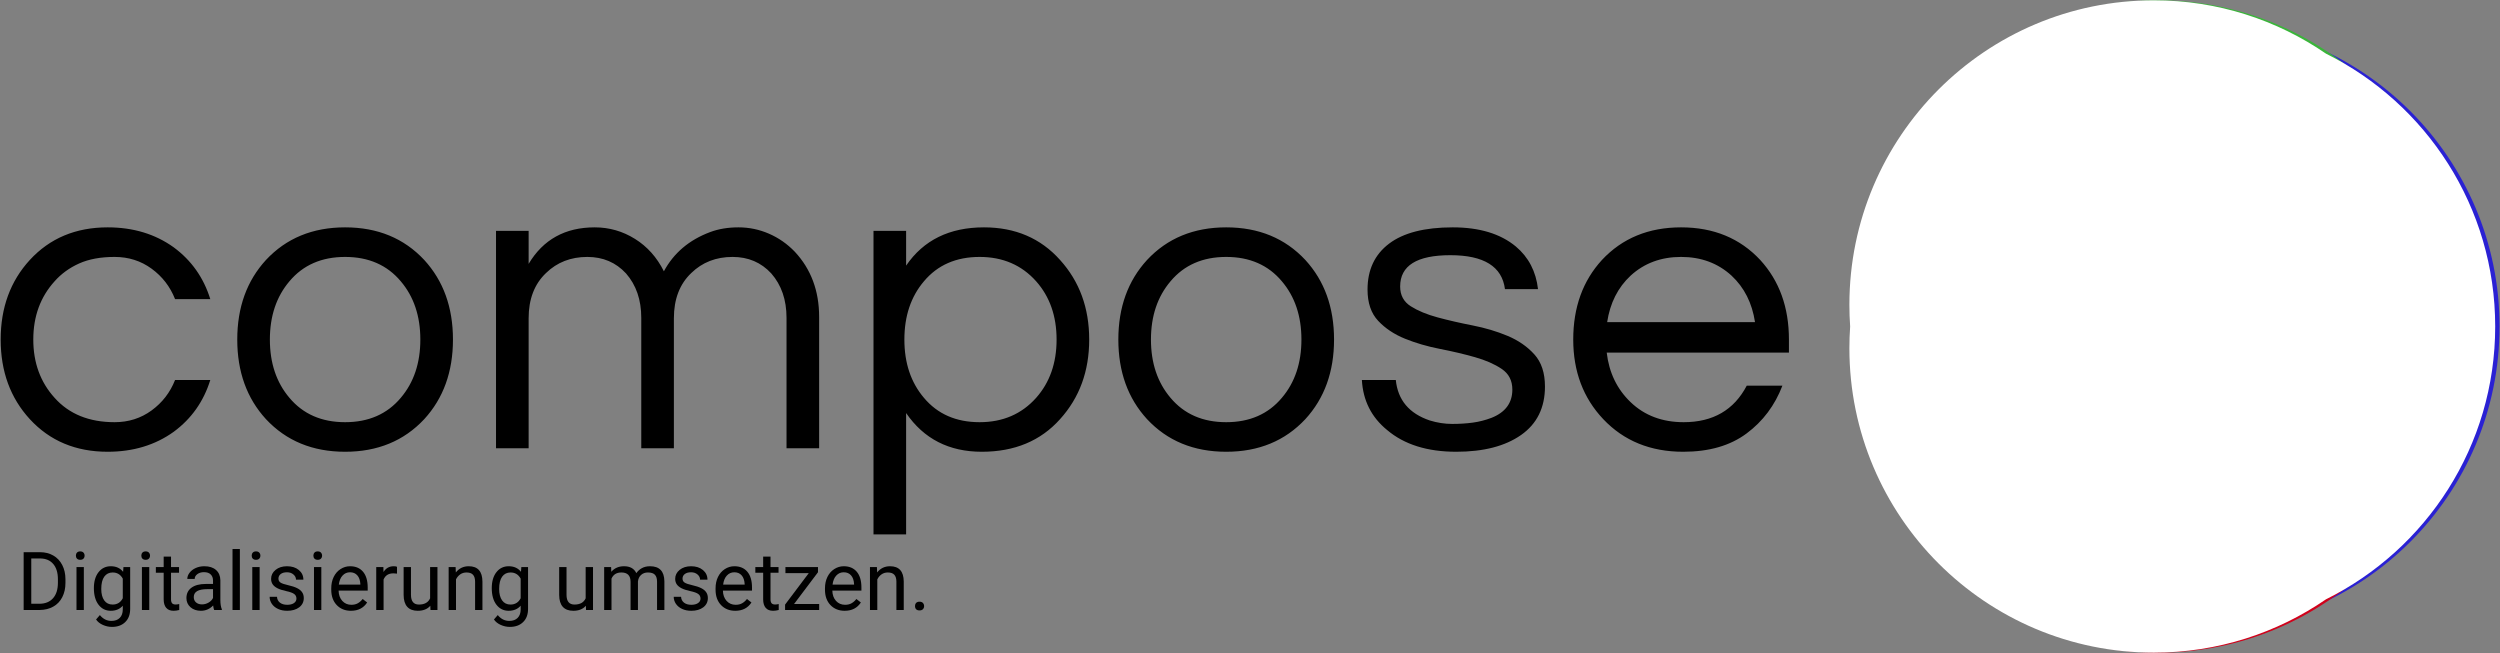 <svg width="3484" height="910" viewBox="0 0 3484 910" fill="none" xmlns="http://www.w3.org/2000/svg">
    <rect x="0" y="0" width="3484" height="910" fill="#808080" stroke="none"/>
    <path fill-rule="evenodd" clip-rule="evenodd"
          d="M159.732 588.36C179.126 588.36 196.298 582.906 211.247 571.997C226.197 561.087 237.106 546.946 243.975 529.572H293.065C283.772 559.471 266.803 583.512 242.156 601.693C216.298 620.279 185.591 629.572 150.035 629.572C105.591 629.572 69.429 614.421 41.55 584.118C14.48 554.623 0.944 517.653 0.944 473.209C0.944 428.764 14.48 391.795 41.55 362.3C69.429 331.996 105.591 316.845 150.035 316.845C185.591 316.845 216.298 326.138 242.156 344.724C266.803 362.906 283.772 386.946 293.065 416.845H243.975C237.106 399.471 226.197 385.33 211.247 374.421C196.298 363.512 179.126 358.057 159.732 358.057C140.338 358.057 123.874 361.087 110.338 367.148C96.803 373.209 85.389 381.491 76.096 391.997C56.298 413.815 46.399 440.885 46.399 473.209C46.399 505.532 56.298 532.602 76.096 554.421C96.298 577.047 124.176 588.36 159.732 588.36ZM480.944 316.845C526.197 316.845 562.964 331.996 591.247 362.3C617.914 391.391 631.247 428.36 631.247 473.209C631.247 518.057 617.914 555.027 591.247 584.118C562.964 614.421 526.197 629.572 480.944 629.572C435.691 629.572 398.924 614.421 370.641 584.118C343.974 555.027 330.641 518.057 330.641 473.209C330.641 428.36 343.974 391.391 370.641 362.3C398.924 331.996 435.691 316.845 480.944 316.845ZM480.944 588.36C513.672 588.36 539.53 577.047 558.52 554.421C576.702 533.007 585.793 505.936 585.793 473.209C585.793 440.481 576.702 413.411 558.52 391.997C539.53 369.37 513.672 358.057 480.944 358.057C448.217 358.057 422.358 369.37 403.368 391.997C385.187 413.411 376.096 440.481 376.096 473.209C376.096 505.936 385.187 533.007 403.368 554.421C422.358 577.047 448.217 588.36 480.944 588.36ZM736.702 367.754C756.904 333.815 787.611 316.845 828.823 316.845C849.025 316.845 867.712 322.199 884.884 332.906C902.055 343.613 915.49 358.663 925.187 378.057C938.924 352.603 960.338 334.421 989.429 323.512C1001.15 319.067 1014.38 316.845 1029.13 316.845C1043.87 316.845 1058.01 319.774 1071.55 325.633C1085.09 331.492 1097.11 339.875 1107.61 350.784C1130.24 375.027 1141.55 405.33 1141.55 441.694V624.724H1096.1V442.906C1096.1 417.855 1089.03 397.249 1074.88 381.088C1060.74 365.734 1042.76 358.057 1020.94 358.057C997.914 358.057 978.722 365.532 963.368 380.481C947.207 395.835 939.126 416.845 939.126 443.512V624.724H893.671V442.906C893.671 417.855 886.601 397.249 872.459 381.088C858.318 365.734 840.338 358.057 818.52 358.057C795.49 358.057 776.298 365.532 760.944 380.481C744.782 395.835 736.702 416.845 736.702 443.512V624.724H691.247V321.694H736.702V367.754ZM1262.76 370.178C1287 334.623 1323.17 316.845 1371.25 316.845C1414.88 316.845 1450.24 331.996 1477.31 362.3C1504.38 392.199 1517.91 429.168 1517.91 473.209C1517.91 517.249 1504.38 554.219 1477.31 584.118C1450.24 614.421 1413.87 629.572 1368.22 629.572C1322.56 629.572 1287.41 611.593 1262.76 575.633V744.724H1217.31V321.694H1262.76V370.178ZM1365.19 358.057C1332.46 358.057 1306.6 369.37 1287.61 391.997C1269.43 413.411 1260.34 440.481 1260.34 473.209C1260.34 505.936 1269.43 533.007 1287.61 554.421C1306.6 577.047 1332.46 588.36 1365.19 588.36C1397.51 588.36 1423.77 577.047 1443.97 554.421C1462.96 533.007 1472.46 505.936 1472.46 473.209C1472.46 440.481 1462.96 413.411 1443.97 391.997C1423.77 369.37 1397.51 358.057 1365.19 358.057ZM1708.82 316.845C1754.08 316.845 1790.84 331.996 1819.13 362.3C1845.79 391.391 1859.13 428.36 1859.13 473.209C1859.13 518.057 1845.79 555.027 1819.13 584.118C1790.84 614.421 1754.08 629.572 1708.82 629.572C1663.57 629.572 1626.8 614.421 1598.52 584.118C1571.85 555.027 1558.52 518.057 1558.52 473.209C1558.52 428.36 1571.85 391.391 1598.52 362.3C1626.8 331.996 1663.57 316.845 1708.82 316.845ZM1708.82 588.36C1741.55 588.36 1767.41 577.047 1786.4 554.421C1804.58 533.007 1813.67 505.936 1813.67 473.209C1813.67 440.481 1804.58 413.411 1786.4 391.997C1767.41 369.37 1741.55 358.057 1708.82 358.057C1676.1 358.057 1650.24 369.37 1631.25 391.997C1613.07 413.411 1603.97 440.481 1603.97 473.209C1603.97 505.936 1613.07 533.007 1631.25 554.421C1650.24 577.047 1676.1 588.36 1708.82 588.36ZM2097.31 402.906C2093.27 371.39 2067.91 355.633 2021.25 355.633C1974.58 355.633 1951.25 370.178 1951.25 399.269C1951.25 411.391 1956.2 420.582 1966.1 426.845C1975.99 433.108 1988.42 438.259 2003.37 442.3C2018.32 446.34 2034.58 450.077 2052.16 453.512C2069.73 456.946 2085.99 461.794 2100.94 468.057C2115.89 474.32 2128.32 482.906 2138.22 493.815C2148.12 504.724 2153.06 519.673 2153.06 538.663C2153.06 568.158 2141.95 590.683 2119.73 606.239C2097.51 621.794 2067.41 629.572 2029.43 629.572C1989.02 629.572 1956.9 619.471 1933.07 599.269C1911.25 581.491 1899.53 558.259 1897.91 529.572H1945.19C1948.01 557.451 1963.77 576.239 1992.46 585.936C2002.96 589.168 2013.37 590.784 2023.67 590.784C2033.97 590.784 2043.57 590.178 2052.46 588.966C2061.35 587.754 2070.03 585.532 2078.52 582.299C2097.91 574.623 2107.61 561.492 2107.61 542.906C2107.61 530.38 2102.66 520.784 2092.76 514.118C2082.86 507.451 2070.44 501.997 2055.49 497.754C2040.54 493.512 2024.28 489.673 2006.7 486.239C1989.13 482.805 1972.86 478.057 1957.91 471.997C1942.96 465.936 1930.54 457.653 1920.64 447.148C1910.74 436.643 1905.79 422.098 1905.79 403.512C1905.79 376.037 1915.79 354.724 1935.79 339.572C1955.79 324.421 1985.39 316.845 2024.58 316.845C2061.75 316.845 2091.04 325.734 2112.46 343.512C2130.24 358.461 2140.54 378.259 2143.37 402.906H2097.31ZM2346.4 588.36C2387.21 588.36 2416.5 571.391 2434.28 537.451H2483.97C2473.47 564.926 2456.8 587.148 2433.97 604.118C2411.15 621.087 2381.75 629.572 2345.79 629.572C2300.14 629.572 2262.96 614.421 2234.28 584.118C2206.4 554.623 2192.46 517.653 2192.46 473.209C2192.46 428.36 2205.79 391.391 2232.46 362.3C2260.74 331.996 2297.51 316.845 2342.76 316.845C2388.01 316.845 2424.78 331.996 2453.06 362.3C2479.73 391.391 2493.06 428.36 2493.06 473.209V491.39H2239.13C2242.36 519.269 2253.47 542.299 2272.46 560.481C2291.85 579.067 2316.5 588.36 2346.4 588.36ZM2342.76 358.057C2314.88 358.057 2291.45 366.744 2272.46 384.118C2254.68 400.684 2243.77 422.299 2239.73 448.966H2445.79C2441.75 422.299 2430.84 400.684 2413.06 384.118C2394.07 366.744 2370.64 358.057 2342.76 358.057Z"
          fill="black"/>
    <g style="mix-blend-mode:multiply">
        <g style="mix-blend-mode:color-burn">
            <path d="M3059.13 879.226C3293.43 879.226 3483.37 689.286 3483.37 454.983C3483.37 220.681 3293.43 30.741 3059.13 30.741C2824.82 30.741 2634.88 220.681 2634.88 454.983C2634.88 689.286 2824.82 879.226 3059.13 879.226Z"
                  fill="#2A21D3"/>
        </g>
        <g style="mix-blend-mode:color-burn">
            <path d="M3007.61 909.529C3241.91 909.529 3431.85 719.589 3431.85 485.286C3431.85 250.984 3241.91 61.044 3007.61 61.044C2773.31 61.044 2583.37 250.984 2583.37 485.286C2583.37 719.589 2773.31 909.529 3007.61 909.529Z"
                  fill="#D0021B"/>
        </g>
        <g style="mix-blend-mode:multiply">
            <path d="M3007.61 848.923C3241.92 848.923 3431.86 658.983 3431.86 424.68C3431.86 190.378 3241.92 0.438 3007.61 0.438C2773.31 0.438 2583.37 190.378 2583.37 424.68C2583.37 658.983 2773.31 848.923 3007.61 848.923Z"
                  fill="#3AB53A"/>
        </g>
    </g>
    <g style="mix-blend-mode:multiply">
        <g style="mix-blend-mode:color-burn">
            <path fill-rule="evenodd" clip-rule="evenodd"
                  d="M3241.57 74.819C3381.29 144.231 3477.31 288.394 3477.31 454.983C3477.31 621.573 3381.29 765.736 3241.57 835.148C3173.32 882.068 3090.64 909.529 3001.55 909.529C2767.25 909.529 2577.31 719.589 2577.31 485.286C2577.31 475.098 2577.67 464.993 2578.37 454.983C2577.67 444.974 2577.31 434.869 2577.31 424.68C2577.31 190.378 2767.25 0.438 3001.55 0.438C3090.64 0.438 3173.32 27.899 3241.57 74.819Z"
                  fill="white"/>
        </g>
    </g>
    <path fill-rule="evenodd" clip-rule="evenodd"
          d="M2947.61 639.832V592.559C2936.7 607.105 2923.37 619.428 2907.61 629.529C2891.85 639.63 2873.87 644.68 2853.67 644.68C2833.47 644.68 2816.09 641.852 2801.55 636.196C2787 630.539 2774.28 622.054 2763.37 610.741C2738.32 586.094 2725.79 553.57 2725.79 513.165V336.802H2771.25V511.953C2771.25 539.832 2779.12 562.054 2794.88 578.62C2810.64 595.186 2831.04 603.468 2856.09 603.468C2881.55 603.468 2903.17 594.984 2920.94 578.014C2938.72 560.64 2947.61 538.418 2947.61 511.347V336.802H2993.06V639.832H2947.61ZM3250.03 418.014C3245.99 386.499 3220.64 370.741 3173.97 370.741C3127.31 370.741 3103.97 385.286 3103.97 414.377C3103.97 426.499 3108.92 435.691 3118.82 441.953C3128.72 448.216 3141.14 453.367 3156.09 457.408C3171.04 461.448 3187.31 465.186 3204.88 468.62C3222.46 472.054 3238.72 476.903 3253.67 483.165C3268.62 489.428 3281.04 498.014 3290.94 508.923C3300.84 519.832 3305.79 534.781 3305.79 553.771C3305.79 583.266 3294.68 605.791 3272.46 621.347C3250.24 636.903 3220.14 644.68 3182.16 644.68C3141.75 644.68 3109.63 634.579 3085.79 614.377C3063.97 596.6 3052.26 573.367 3050.64 544.68H3097.91C3100.74 572.559 3116.5 591.347 3145.19 601.044C3155.69 604.276 3166.09 605.893 3176.4 605.893C3186.7 605.893 3196.3 605.286 3205.19 604.074C3214.07 602.862 3222.76 600.64 3231.25 597.408C3250.64 589.731 3260.34 576.6 3260.34 558.014C3260.34 545.488 3255.39 535.893 3245.49 529.226C3235.59 522.559 3223.17 517.105 3208.22 512.862C3193.27 508.62 3177 504.781 3159.43 501.347C3141.85 497.913 3125.59 493.165 3110.64 487.105C3095.69 481.044 3083.27 472.761 3073.37 462.256C3063.47 451.751 3058.52 437.206 3058.52 418.62C3058.52 391.145 3068.52 369.832 3088.52 354.681C3108.52 339.529 3138.11 331.953 3177.31 331.953C3214.48 331.953 3243.77 340.842 3265.19 358.62C3282.96 373.569 3293.27 393.367 3296.09 418.014H3250.03Z"
          fill="white"/>
    <path d="M32.957 850.085V769.528H55.697C62.705 769.528 68.901 771.077 74.287 774.176C79.672 777.274 83.822 781.682 86.736 787.399C89.686 793.116 91.18 799.682 91.217 807.096V812.241C91.217 819.84 89.742 826.497 86.791 832.214C83.877 837.932 79.69 842.321 74.231 845.382C68.809 848.444 62.483 850.011 55.254 850.085H32.957ZM43.58 778.27V841.399H54.756C62.945 841.399 69.307 838.854 73.844 833.764C78.418 828.673 80.705 821.426 80.705 812.02V807.317C80.705 798.17 78.547 791.069 74.231 786.016C69.953 780.926 63.867 778.344 55.973 778.27H43.58Z"
          fill="black"/>
    <path d="M116.834 850.085H106.598V790.221H116.834V850.085ZM105.768 774.342C105.768 772.682 106.266 771.28 107.262 770.137C108.295 768.993 109.807 768.422 111.799 768.422C113.791 768.422 115.303 768.993 116.336 770.137C117.369 771.28 117.885 772.682 117.885 774.342C117.885 776.002 117.369 777.385 116.336 778.491C115.303 779.598 113.791 780.151 111.799 780.151C109.807 780.151 108.295 779.598 107.262 778.491C106.266 777.385 105.768 776.002 105.768 774.342Z"
          fill="black"/>
    <path d="M130.832 819.655C130.832 810.323 132.989 802.909 137.305 797.413C141.62 791.881 147.338 789.114 154.456 789.114C161.76 789.114 167.458 791.696 171.553 796.86L172.051 790.221H181.401V848.647C181.401 856.393 179.096 862.497 174.485 866.96C169.911 871.423 163.752 873.655 156.006 873.655C151.69 873.655 147.467 872.733 143.336 870.888C139.204 869.044 136.051 866.518 133.875 863.309L139.186 857.167C143.575 862.589 148.942 865.3 155.286 865.3C160.266 865.3 164.139 863.899 166.905 861.095C169.708 858.292 171.11 854.345 171.11 849.255V844.11C167.016 848.831 161.428 851.192 154.346 851.192C147.338 851.192 141.657 848.37 137.305 842.727C132.989 837.083 130.832 829.393 130.832 819.655ZM141.123 820.817C141.123 827.567 142.506 832.878 145.272 836.751C148.038 840.587 151.911 842.505 156.891 842.505C163.346 842.505 168.086 839.573 171.11 833.708V806.376C167.975 800.659 163.272 797.801 157.002 797.801C152.022 797.801 148.131 799.737 145.327 803.61C142.524 807.483 141.123 813.219 141.123 820.817Z"
          fill="black"/>
    <path d="M208.014 850.085H197.778V790.221H208.014V850.085ZM196.948 774.342C196.948 772.682 197.446 771.28 198.442 770.137C199.475 768.993 200.987 768.422 202.979 768.422C204.971 768.422 206.483 768.993 207.516 770.137C208.548 771.28 209.065 772.682 209.065 774.342C209.065 776.002 208.548 777.385 207.516 778.491C206.483 779.598 204.971 780.151 202.979 780.151C200.987 780.151 199.475 779.598 198.442 778.491C197.446 777.385 196.948 776.002 196.948 774.342Z"
          fill="black"/>
    <path d="M238.333 775.725V790.221H249.509V798.133H238.333V835.257C238.333 837.655 238.831 839.462 239.827 840.68C240.823 841.86 242.52 842.45 244.917 842.45C246.097 842.45 247.72 842.229 249.786 841.786V850.085C247.093 850.823 244.475 851.192 241.929 851.192C237.356 851.192 233.907 849.809 231.583 847.042C229.259 844.276 228.098 840.348 228.098 835.257V798.133H217.198V790.221H228.098V775.725H238.333Z"
          fill="black"/>
    <path d="M298.474 850.085C297.884 848.905 297.405 846.802 297.036 843.778C292.278 848.721 286.597 851.192 279.995 851.192C274.093 851.192 269.243 849.532 265.444 846.212C261.681 842.856 259.8 838.614 259.8 833.487C259.8 827.253 262.161 822.421 266.882 818.991C271.64 815.524 278.317 813.79 286.911 813.79H296.87V809.088C296.87 805.51 295.8 802.67 293.661 800.567C291.521 798.428 288.368 797.358 284.2 797.358C280.548 797.358 277.487 798.28 275.015 800.124C272.544 801.969 271.308 804.2 271.308 806.819H261.017C261.017 803.831 262.069 800.954 264.171 798.188C266.31 795.385 269.188 793.172 272.802 791.549C276.454 789.926 280.456 789.114 284.808 789.114C291.706 789.114 297.109 790.848 301.019 794.315C304.929 797.745 306.958 802.485 307.105 808.534V836.087C307.105 841.583 307.806 845.954 309.208 849.2V850.085H298.474ZM281.489 842.284C284.698 842.284 287.741 841.454 290.618 839.794C293.495 838.135 295.579 835.977 296.87 833.321V821.038H288.847C276.306 821.038 270.036 824.708 270.036 832.048C270.036 835.257 271.106 837.766 273.245 839.573C275.384 841.38 278.132 842.284 281.489 842.284Z"
          fill="black"/>
    <path d="M334.271 850.085H324.036V765.102H334.271V850.085Z" fill="black"/>
    <path d="M361.824 850.085H351.589V790.221H361.824V850.085ZM350.759 774.342C350.759 772.682 351.257 771.28 352.253 770.137C353.285 768.993 354.798 768.422 356.79 768.422C358.781 768.422 360.294 768.993 361.326 770.137C362.359 771.28 362.876 772.682 362.876 774.342C362.876 776.002 362.359 777.385 361.326 778.491C360.294 779.598 358.781 780.151 356.79 780.151C354.798 780.151 353.285 779.598 352.253 778.491C351.257 777.385 350.759 776.002 350.759 774.342Z"
          fill="black"/>
    <path d="M413.113 834.206C413.113 831.44 412.062 829.301 409.959 827.788C407.894 826.239 404.261 824.911 399.06 823.805C393.896 822.698 389.783 821.37 386.722 819.821C383.697 818.272 381.447 816.428 379.972 814.288C378.533 812.149 377.814 809.604 377.814 806.653C377.814 801.747 379.88 797.598 384.011 794.204C388.179 790.811 393.49 789.114 399.945 789.114C406.732 789.114 412.228 790.866 416.433 794.37C420.675 797.874 422.795 802.356 422.795 807.815H412.504C412.504 805.012 411.306 802.596 408.908 800.567C406.548 798.538 403.56 797.524 399.945 797.524C396.22 797.524 393.306 798.336 391.203 799.958C389.101 801.581 388.05 803.702 388.05 806.321C388.05 808.792 389.027 810.655 390.982 811.909C392.937 813.163 396.459 814.362 401.55 815.506C406.677 816.649 410.826 818.014 413.998 819.6C417.17 821.186 419.513 823.104 421.025 825.354C422.574 827.567 423.349 830.278 423.349 833.487C423.349 838.835 421.209 843.132 416.931 846.378C412.652 849.587 407.101 851.192 400.277 851.192C395.482 851.192 391.24 850.343 387.552 848.647C383.863 846.95 380.968 844.589 378.865 841.565C376.8 838.503 375.767 835.202 375.767 831.661H386.003C386.187 835.091 387.552 837.821 390.097 839.85C392.679 841.841 396.072 842.837 400.277 842.837C404.15 842.837 407.248 842.063 409.572 840.514C411.933 838.928 413.113 836.825 413.113 834.206Z"
          fill="black"/>
    <path d="M447.803 850.085H437.568V790.221H447.803V850.085ZM436.738 774.342C436.738 772.682 437.236 771.28 438.232 770.137C439.265 768.993 440.777 768.422 442.769 768.422C444.76 768.422 446.273 768.993 447.306 770.137C448.338 771.28 448.855 772.682 448.855 774.342C448.855 776.002 448.338 777.385 447.306 778.491C446.273 779.598 444.76 780.151 442.769 780.151C440.777 780.151 439.265 779.598 438.232 778.491C437.236 777.385 436.738 776.002 436.738 774.342Z"
          fill="black"/>
    <path d="M489.078 851.192C480.963 851.192 474.361 848.536 469.271 843.225C464.18 837.876 461.635 830.739 461.635 821.813V819.932C461.635 813.993 462.76 808.7 465.01 804.053C467.297 799.368 470.469 795.717 474.527 793.098C478.621 790.442 483.047 789.114 487.805 789.114C495.588 789.114 501.637 791.678 505.953 796.805C510.268 801.932 512.426 809.272 512.426 818.825V823.085H471.871C472.019 828.987 473.734 833.764 477.016 837.415C480.336 841.03 484.541 842.837 489.631 842.837C493.246 842.837 496.307 842.1 498.816 840.624C501.324 839.149 503.518 837.194 505.4 834.76L511.652 839.628C506.635 847.337 499.111 851.192 489.078 851.192ZM487.805 797.524C483.674 797.524 480.207 799.036 477.404 802.061C474.6 805.049 472.867 809.253 472.203 814.676H502.191V813.901C501.895 808.7 500.494 804.68 497.986 801.84C495.477 798.963 492.084 797.524 487.805 797.524Z"
          fill="black"/>
    <path d="M553.258 799.405C551.709 799.147 550.03 799.018 548.223 799.018C541.51 799.018 536.955 801.876 534.557 807.594V850.085H524.322V790.221H534.281L534.447 797.137C537.803 791.788 542.561 789.114 548.721 789.114C550.713 789.114 552.225 789.372 553.258 789.889V799.405Z"
          fill="black"/>
    <path d="M599.678 844.165C595.694 848.85 589.848 851.192 582.139 851.192C575.758 851.192 570.889 849.348 567.532 845.659C564.213 841.934 562.535 836.438 562.498 829.171V790.221H572.733V828.895C572.733 837.969 576.422 842.505 583.799 842.505C591.618 842.505 596.819 839.591 599.401 833.764V790.221H609.637V850.085H599.899L599.678 844.165Z"
          fill="black"/>
    <path d="M634.922 790.221L635.253 797.745C639.827 791.991 645.803 789.114 653.18 789.114C665.831 789.114 672.212 796.251 672.323 810.526V850.085H662.087V810.471C662.05 806.155 661.055 802.965 659.1 800.899C657.182 798.833 654.175 797.801 650.081 797.801C646.762 797.801 643.848 798.686 641.339 800.456C638.831 802.227 636.876 804.551 635.475 807.428V850.085H625.239V790.221H634.922Z"
          fill="black"/>
    <path d="M685.325 819.655C685.325 810.323 687.483 802.909 691.798 797.413C696.114 791.881 701.831 789.114 708.95 789.114C716.253 789.114 721.952 791.696 726.046 796.86L726.544 790.221H735.894V848.647C735.894 856.393 733.589 862.497 728.978 866.96C724.405 871.423 718.245 873.655 710.499 873.655C706.183 873.655 701.96 872.733 697.829 870.888C693.698 869.044 690.544 866.518 688.368 863.309L693.679 857.167C698.069 862.589 703.436 865.3 709.78 865.3C714.759 865.3 718.632 863.899 721.399 861.095C724.202 858.292 725.603 854.345 725.603 849.255V844.11C721.509 848.831 715.921 851.192 708.839 851.192C701.831 851.192 696.151 848.37 691.798 842.727C687.483 837.083 685.325 829.393 685.325 819.655ZM695.616 820.817C695.616 827.567 696.999 832.878 699.765 836.751C702.532 840.587 706.405 842.505 711.384 842.505C717.839 842.505 722.579 839.573 725.603 833.708V806.376C722.468 800.659 717.765 797.801 711.495 797.801C706.515 797.801 702.624 799.737 699.821 803.61C697.018 807.483 695.616 813.219 695.616 820.817Z"
          fill="black"/>
    <path d="M816.451 844.165C812.468 848.85 806.622 851.192 798.913 851.192C792.531 851.192 787.663 849.348 784.306 845.659C780.986 841.934 779.308 836.438 779.271 829.171V790.221H789.507V828.895C789.507 837.969 793.195 842.505 800.572 842.505C808.392 842.505 813.593 839.591 816.175 833.764V790.221H826.41V850.085H816.673L816.451 844.165Z"
          fill="black"/>
    <path d="M851.64 790.221L851.916 796.86C856.306 791.696 862.226 789.114 869.677 789.114C878.049 789.114 883.748 792.323 886.773 798.741C888.765 795.864 891.347 793.54 894.519 791.77C897.728 789.999 901.508 789.114 905.861 789.114C918.992 789.114 925.668 796.067 925.889 809.973V850.085H915.654V810.581C915.654 806.303 914.676 803.112 912.721 801.01C910.767 798.87 907.484 797.801 902.873 797.801C899.074 797.801 895.92 798.944 893.412 801.231C890.904 803.481 889.447 806.524 889.041 810.36V850.085H878.75V810.858C878.75 802.153 874.49 797.801 865.97 797.801C859.257 797.801 854.664 800.659 852.193 806.376V850.085H841.957V790.221H851.64Z"
          fill="black"/>
    <path d="M976.238 834.206C976.238 831.44 975.186 829.301 973.084 827.788C971.018 826.239 967.385 824.911 962.184 823.805C957.02 822.698 952.908 821.37 949.846 819.821C946.822 818.272 944.572 816.428 943.096 814.288C941.658 812.149 940.939 809.604 940.939 806.653C940.939 801.747 943.004 797.598 947.135 794.204C951.303 790.811 956.615 789.114 963.07 789.114C969.856 789.114 975.352 790.866 979.557 794.37C983.799 797.874 985.92 802.356 985.92 807.815H975.629C975.629 805.012 974.43 802.596 972.033 800.567C969.672 798.538 966.684 797.524 963.07 797.524C959.344 797.524 956.43 798.336 954.328 799.958C952.225 801.581 951.174 803.702 951.174 806.321C951.174 808.792 952.152 810.655 954.107 811.909C956.061 813.163 959.584 814.362 964.674 815.506C969.801 816.649 973.951 818.014 977.123 819.6C980.295 821.186 982.637 823.104 984.149 825.354C985.699 827.567 986.473 830.278 986.473 833.487C986.473 838.835 984.334 843.132 980.055 846.378C975.776 849.587 970.225 851.192 963.402 851.192C958.607 851.192 954.365 850.343 950.676 848.647C946.988 846.95 944.092 844.589 941.99 841.565C939.924 838.503 938.891 835.202 938.891 831.661H949.127C949.311 835.091 950.676 837.821 953.221 839.85C955.803 841.841 959.197 842.837 963.402 842.837C967.274 842.837 970.373 842.063 972.697 840.514C975.057 838.928 976.238 836.825 976.238 834.206Z"
          fill="black"/>
    <path d="M1024.65 851.192C1016.53 851.192 1009.93 848.536 1004.84 843.225C999.752 837.876 997.207 830.739 997.207 821.813V819.932C997.207 813.993 998.332 808.7 1000.58 804.053C1002.87 799.368 1006.04 795.717 1010.1 793.098C1014.19 790.442 1018.62 789.114 1023.38 789.114C1031.16 789.114 1037.21 791.678 1041.52 796.805C1045.84 801.932 1048 809.272 1048 818.825V823.085H1007.44C1007.59 828.987 1009.3 833.764 1012.59 837.415C1015.91 841.03 1020.11 842.837 1025.2 842.837C1028.82 842.837 1031.88 842.1 1034.39 840.624C1036.9 839.149 1039.09 837.194 1040.97 834.76L1047.22 839.628C1042.21 847.337 1034.68 851.192 1024.65 851.192ZM1023.38 797.524C1019.25 797.524 1015.78 799.036 1012.98 802.061C1010.17 805.049 1008.44 809.253 1007.77 814.676H1037.76V813.901C1037.47 808.7 1036.07 804.68 1033.56 801.84C1031.05 798.963 1027.66 797.524 1023.38 797.524Z"
          fill="black"/>
    <path d="M1073.78 775.725V790.221H1084.96V798.133H1073.78V835.257C1073.78 837.655 1074.28 839.462 1075.27 840.68C1076.27 841.86 1077.97 842.45 1080.36 842.45C1081.54 842.45 1083.17 842.229 1085.23 841.786V850.085C1082.54 850.823 1079.92 851.192 1077.38 851.192C1072.8 851.192 1069.35 849.809 1067.03 847.042C1064.71 844.276 1063.54 840.348 1063.54 835.257V798.133H1052.64V790.221H1063.54V775.725H1073.78Z"
          fill="black"/>
    <path d="M1106.59 841.731H1141.61V850.085H1094.09V842.561L1127.12 798.686H1094.58V790.221H1139.95V797.469L1106.59 841.731Z"
          fill="black"/>
    <path d="M1177.13 851.192C1169.02 851.192 1162.42 848.536 1157.32 843.225C1152.23 837.876 1149.69 830.739 1149.69 821.813V819.932C1149.69 813.993 1150.81 808.7 1153.06 804.053C1155.35 799.368 1158.52 795.717 1162.58 793.098C1166.68 790.442 1171.1 789.114 1175.86 789.114C1183.64 789.114 1189.69 791.678 1194.01 796.805C1198.32 801.932 1200.48 809.272 1200.48 818.825V823.085H1159.93C1160.07 828.987 1161.79 833.764 1165.07 837.415C1168.39 841.03 1172.6 842.837 1177.69 842.837C1181.3 842.837 1184.36 842.1 1186.87 840.624C1189.38 839.149 1191.57 837.194 1193.45 834.76L1199.71 839.628C1194.69 847.337 1187.16 851.192 1177.13 851.192ZM1175.86 797.524C1171.73 797.524 1168.26 799.036 1165.46 802.061C1162.65 805.049 1160.92 809.253 1160.26 814.676H1190.24V813.901C1189.95 808.7 1188.55 804.68 1186.04 801.84C1183.53 798.963 1180.14 797.524 1175.86 797.524Z"
          fill="black"/>
    <path d="M1222.06 790.221L1222.39 797.745C1226.96 791.991 1232.94 789.114 1240.32 789.114C1252.97 789.114 1259.35 796.251 1259.46 810.526V850.085H1249.22V810.471C1249.19 806.155 1248.19 802.965 1246.24 800.899C1244.32 798.833 1241.31 797.801 1237.22 797.801C1233.9 797.801 1230.98 798.686 1228.48 800.456C1225.97 802.227 1224.01 804.551 1222.61 807.428V850.085H1212.38V790.221H1222.06Z"
          fill="black"/>
    <path d="M1275.12 844.718C1275.12 842.948 1275.63 841.473 1276.67 840.292C1277.74 839.112 1279.32 838.522 1281.42 838.522C1283.53 838.522 1285.11 839.112 1286.18 840.292C1287.29 841.473 1287.84 842.948 1287.84 844.718C1287.84 846.415 1287.29 847.835 1286.18 848.979C1285.11 850.122 1283.53 850.694 1281.42 850.694C1279.32 850.694 1277.74 850.122 1276.67 848.979C1275.63 847.835 1275.12 846.415 1275.12 844.718Z"
          fill="black"/>
</svg>
